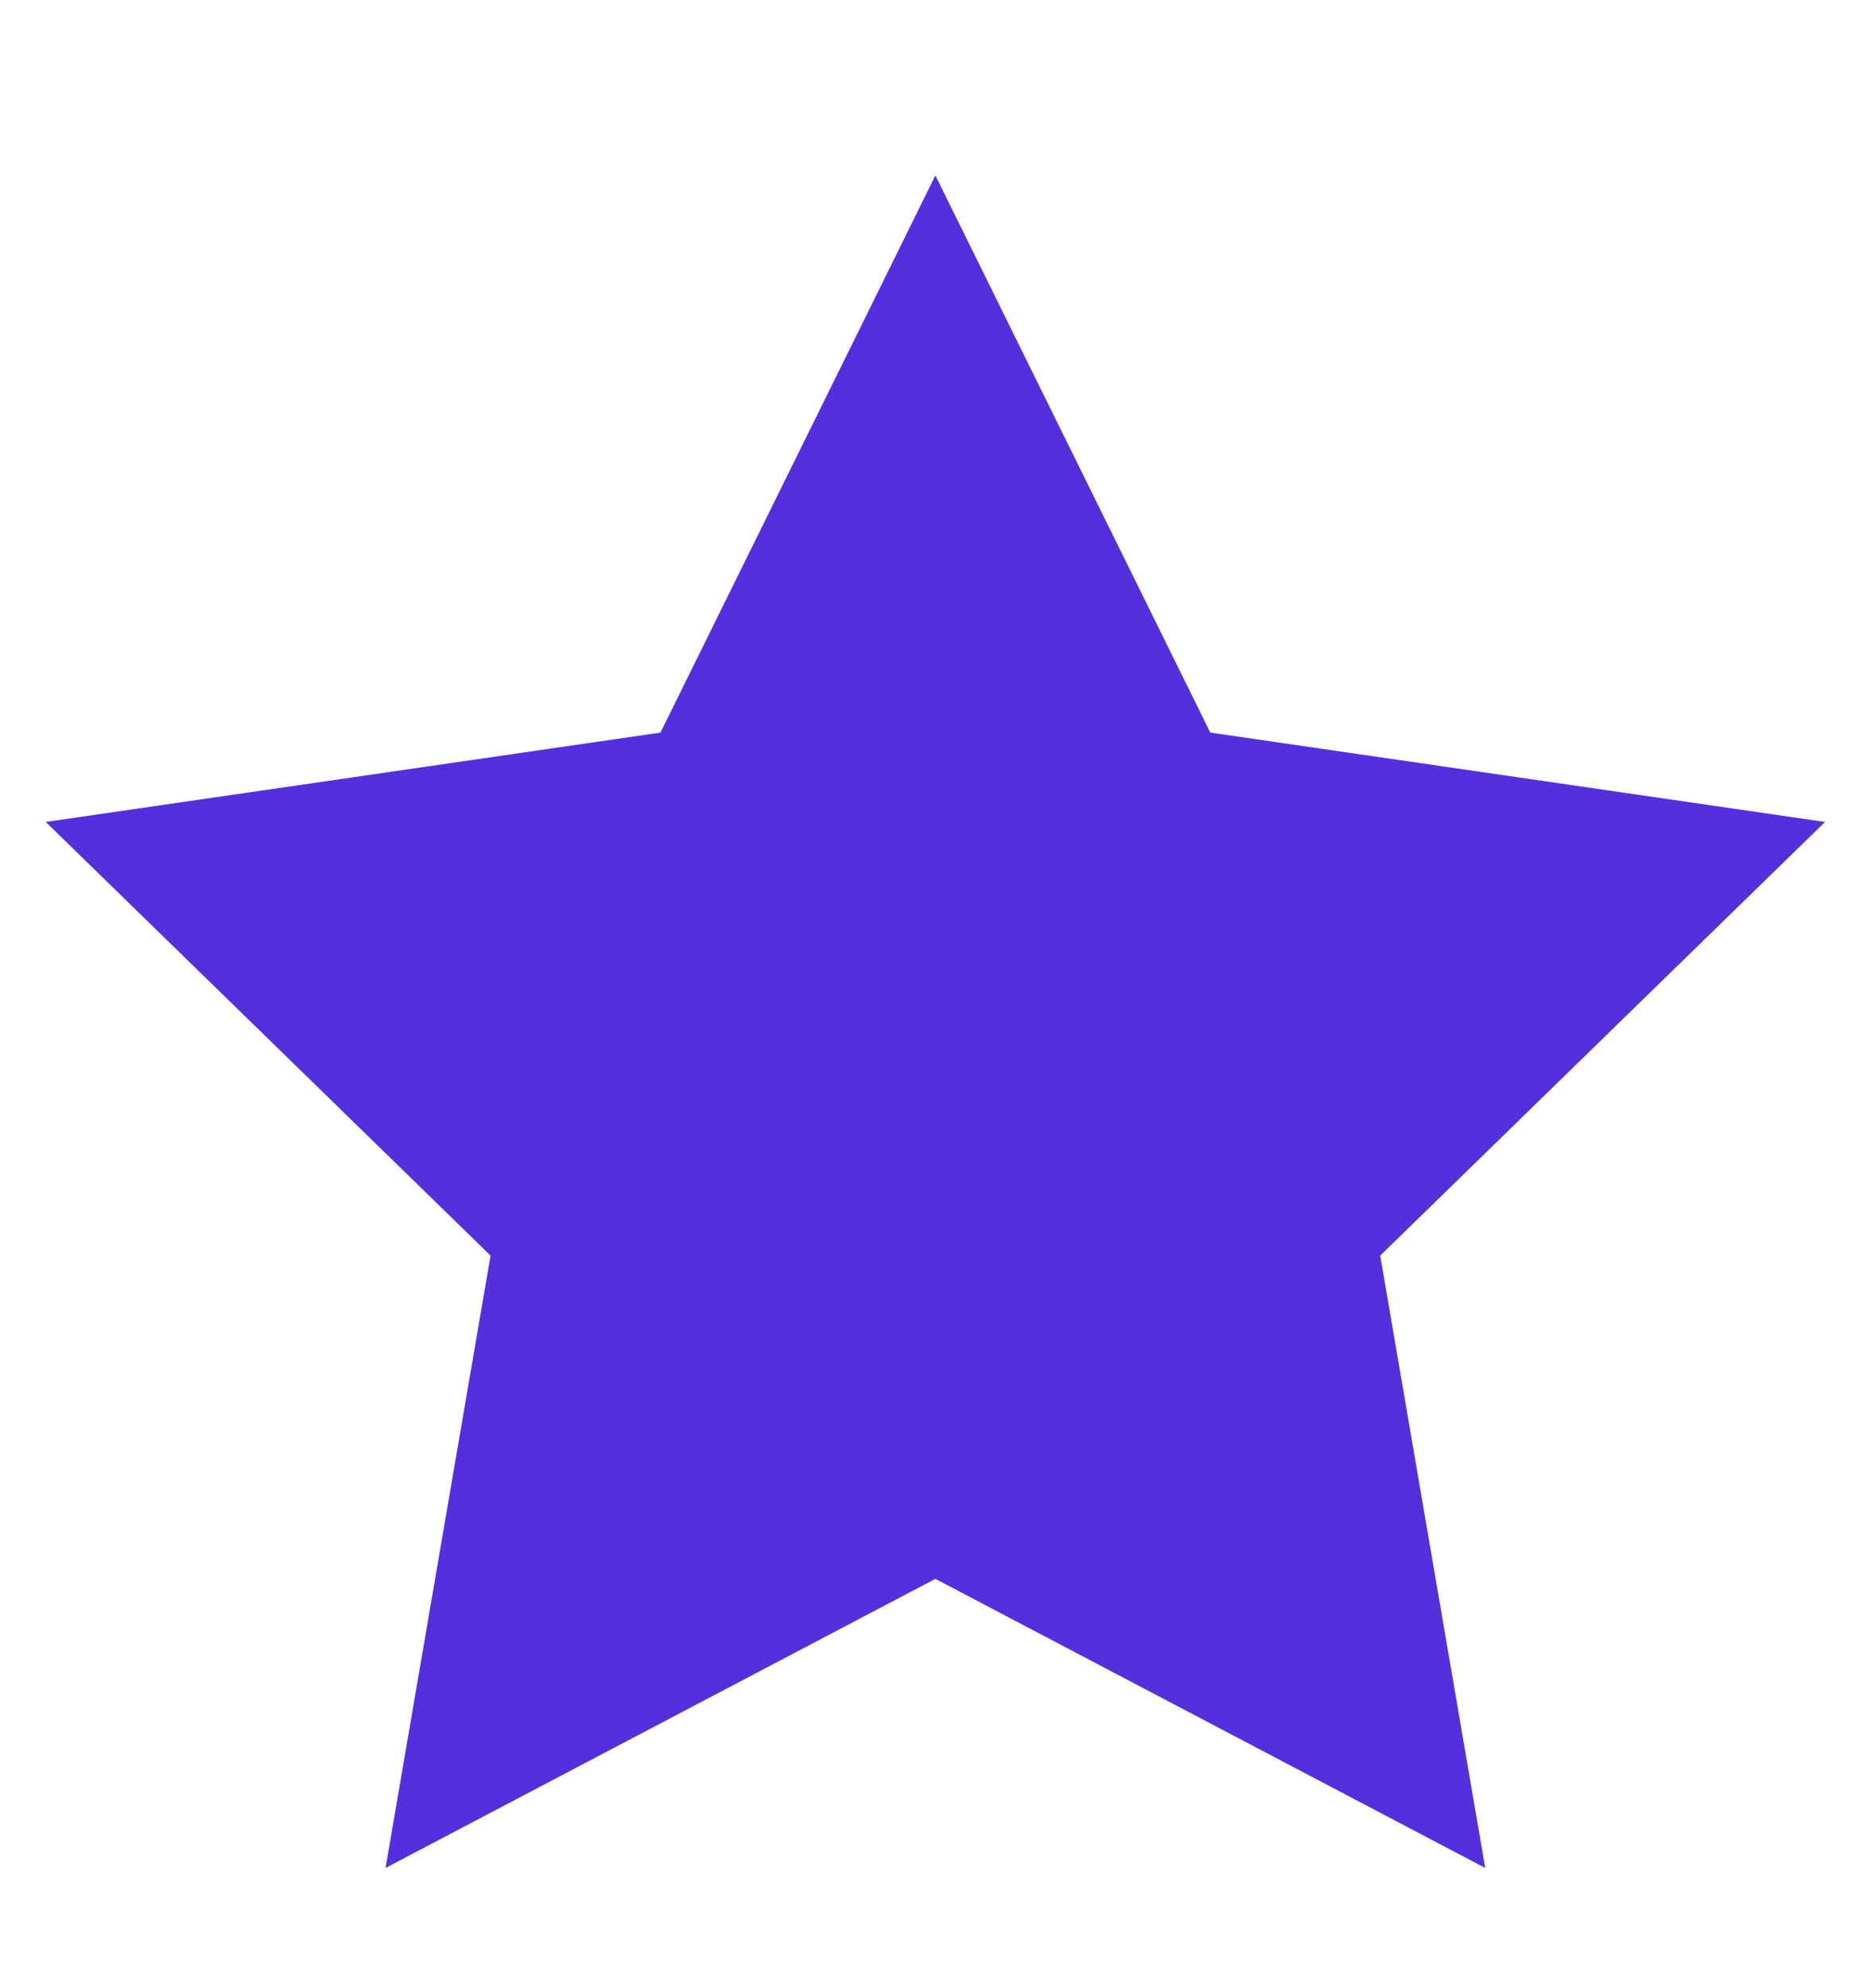 <svg width="16" height="17" viewBox="0 0 16 17" fill="none" xmlns="http://www.w3.org/2000/svg">
<path d="M7.999 1.5L10.35 6.264L15.607 7.028L11.803 10.736L12.701 15.972L7.999 13.5L3.297 15.972L4.195 10.736L0.391 7.028L5.648 6.264L7.999 1.5Z" fill="#542FDD"/>
</svg>
